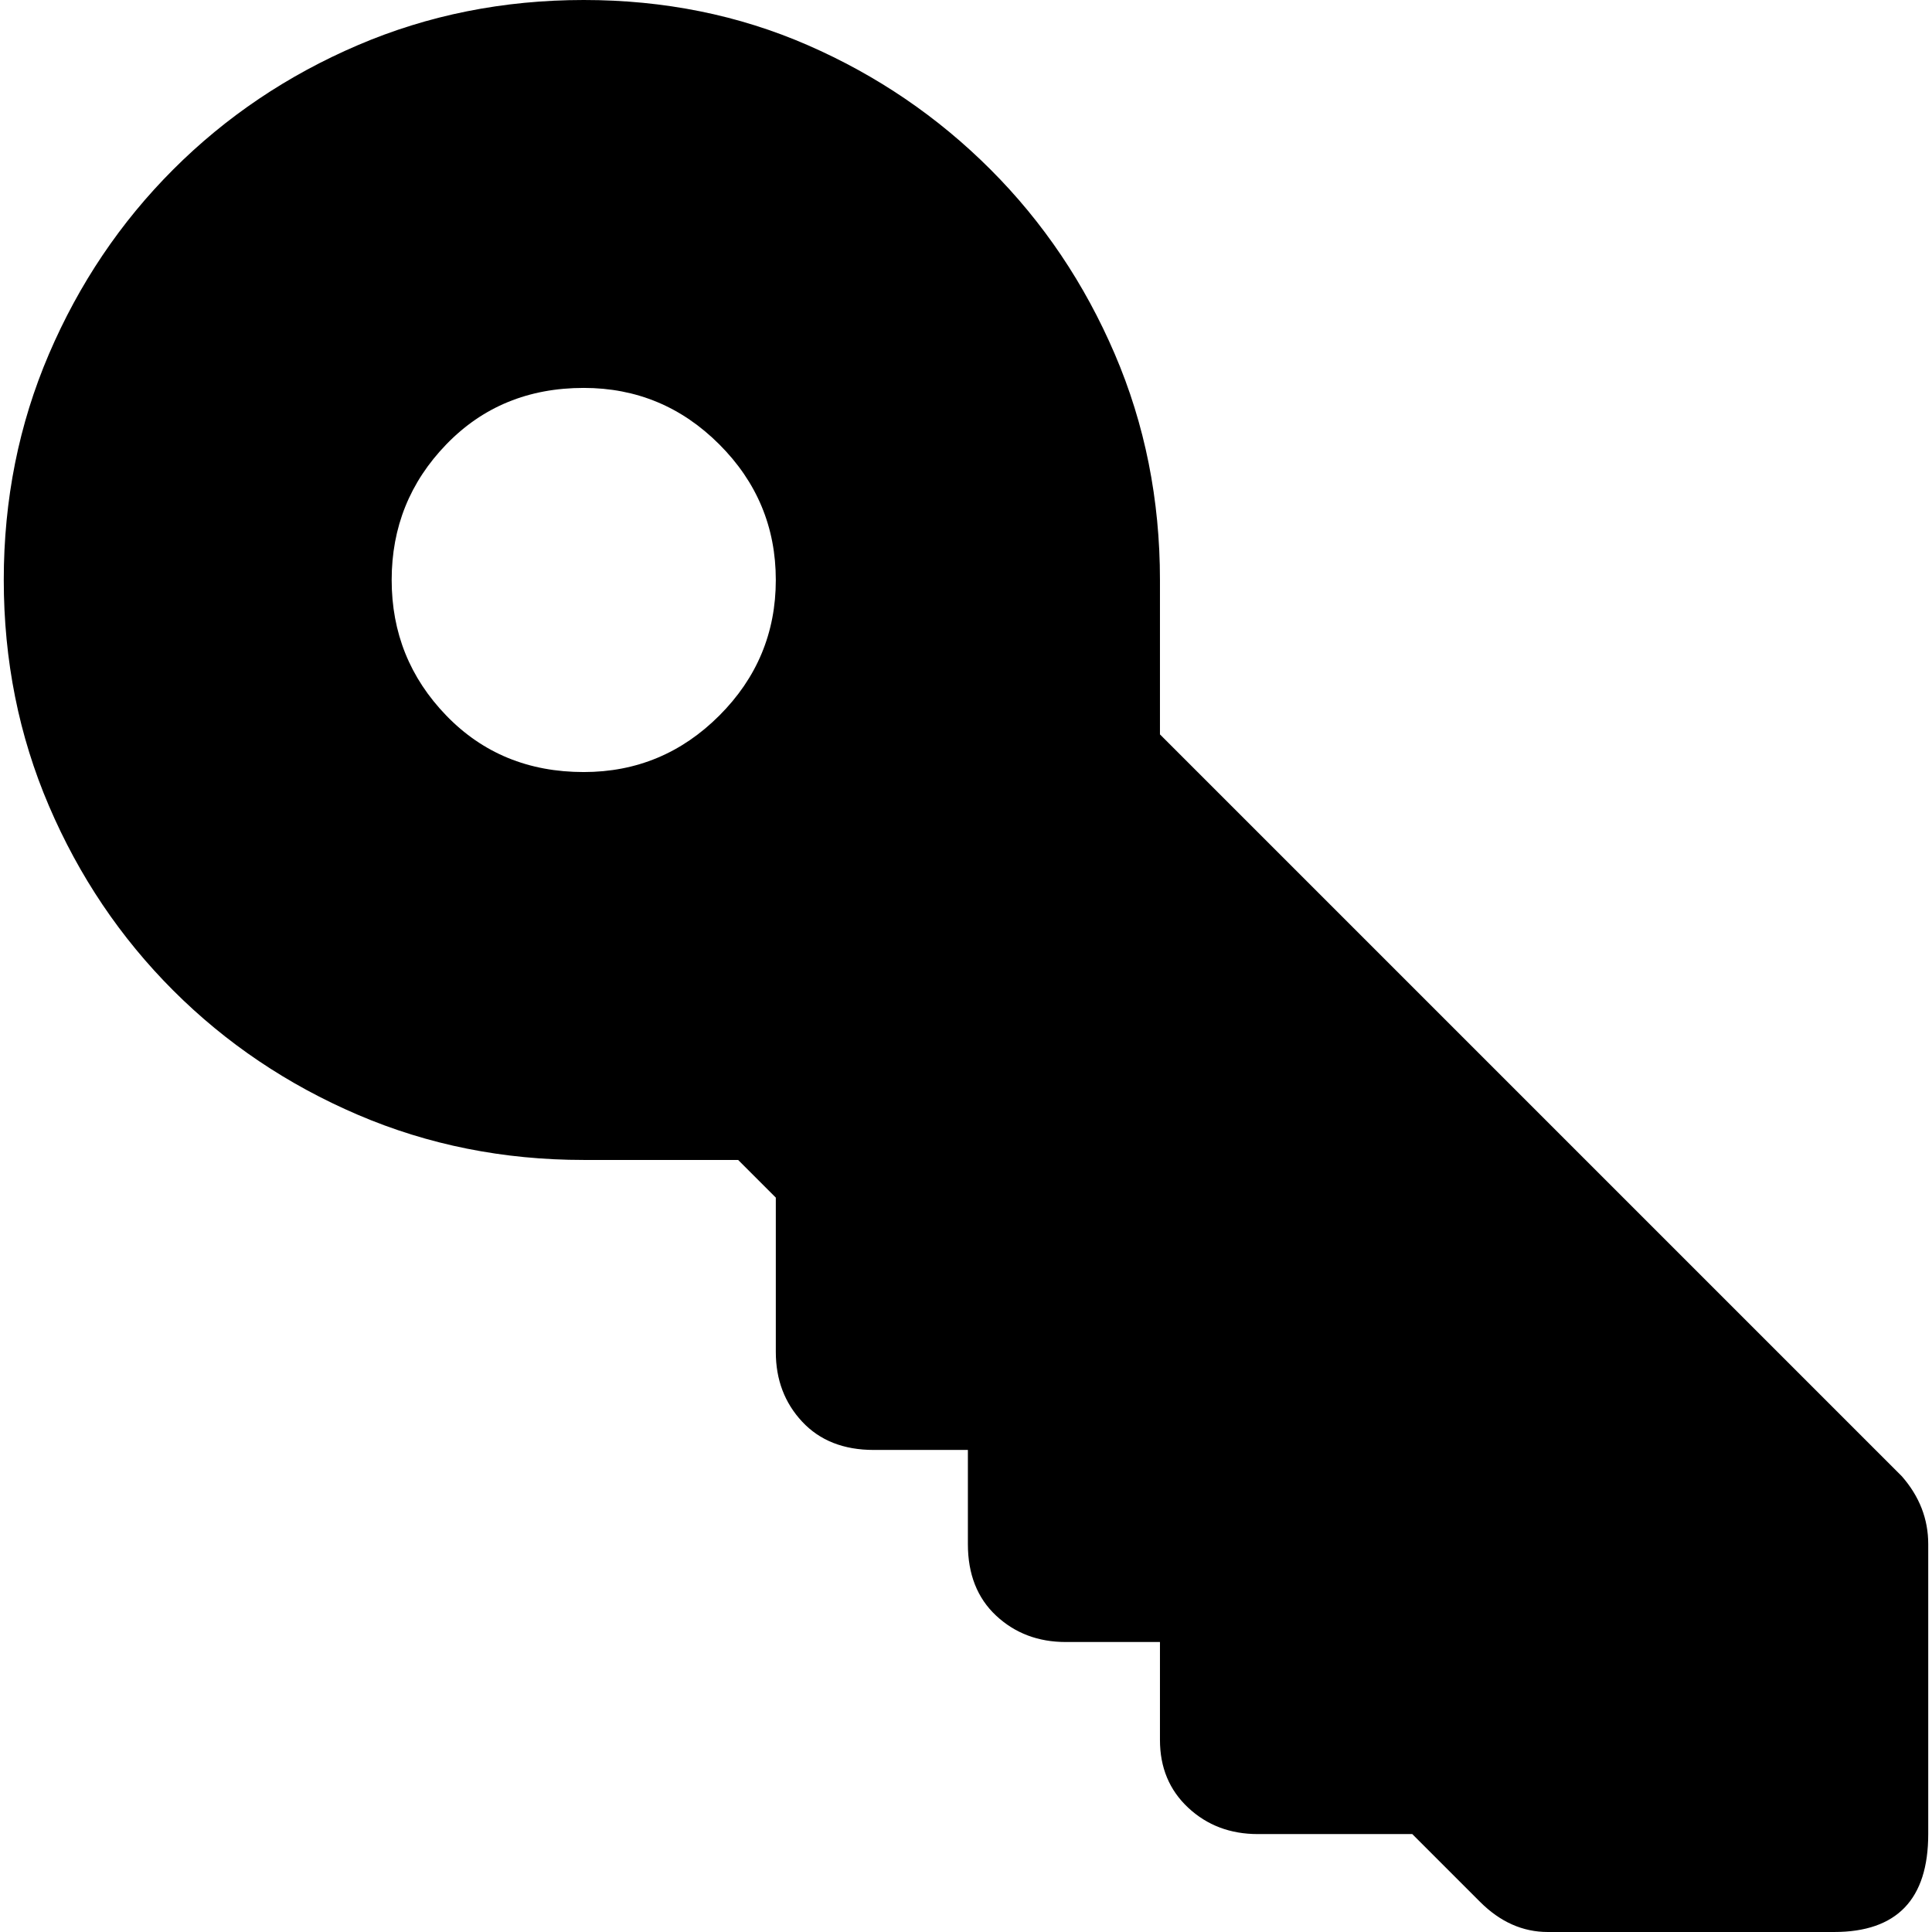 <svg xmlns="http://www.w3.org/2000/svg" viewBox="0 0 512 512">
	<path d="M504.016 391.236q6.986 7.984 6.986 17.965v76.85q0 25.949-24.951 25.949h-75.852q-9.98 0-17.965-7.984l-17.965-17.965h-40.92q-10.979 0-18.464-6.987T307.4 461.1V435.15h-24.952q-10.978 0-18.464-6.986T256.5 409.2V384.25h-24.951q-11.977 0-18.963-7.486t-6.987-18.464v-40.92l-9.98-9.98h-40.92q-31.938 0-59.883-11.977T45.91 262.487t-32.935-48.904T.998 153.7t11.977-59.883T45.91 44.912t48.905-32.935T154.698 0t59.384 11.977 48.405 32.935 32.936 48.905T307.4 153.7v40.92zM154.698 204.6q20.959 0 35.93-14.97t14.97-35.93-14.97-35.93-35.93-14.97q-21.957 0-36.429 14.97t-14.472 35.93 14.472 35.93 36.429 14.97z"/>
</svg>